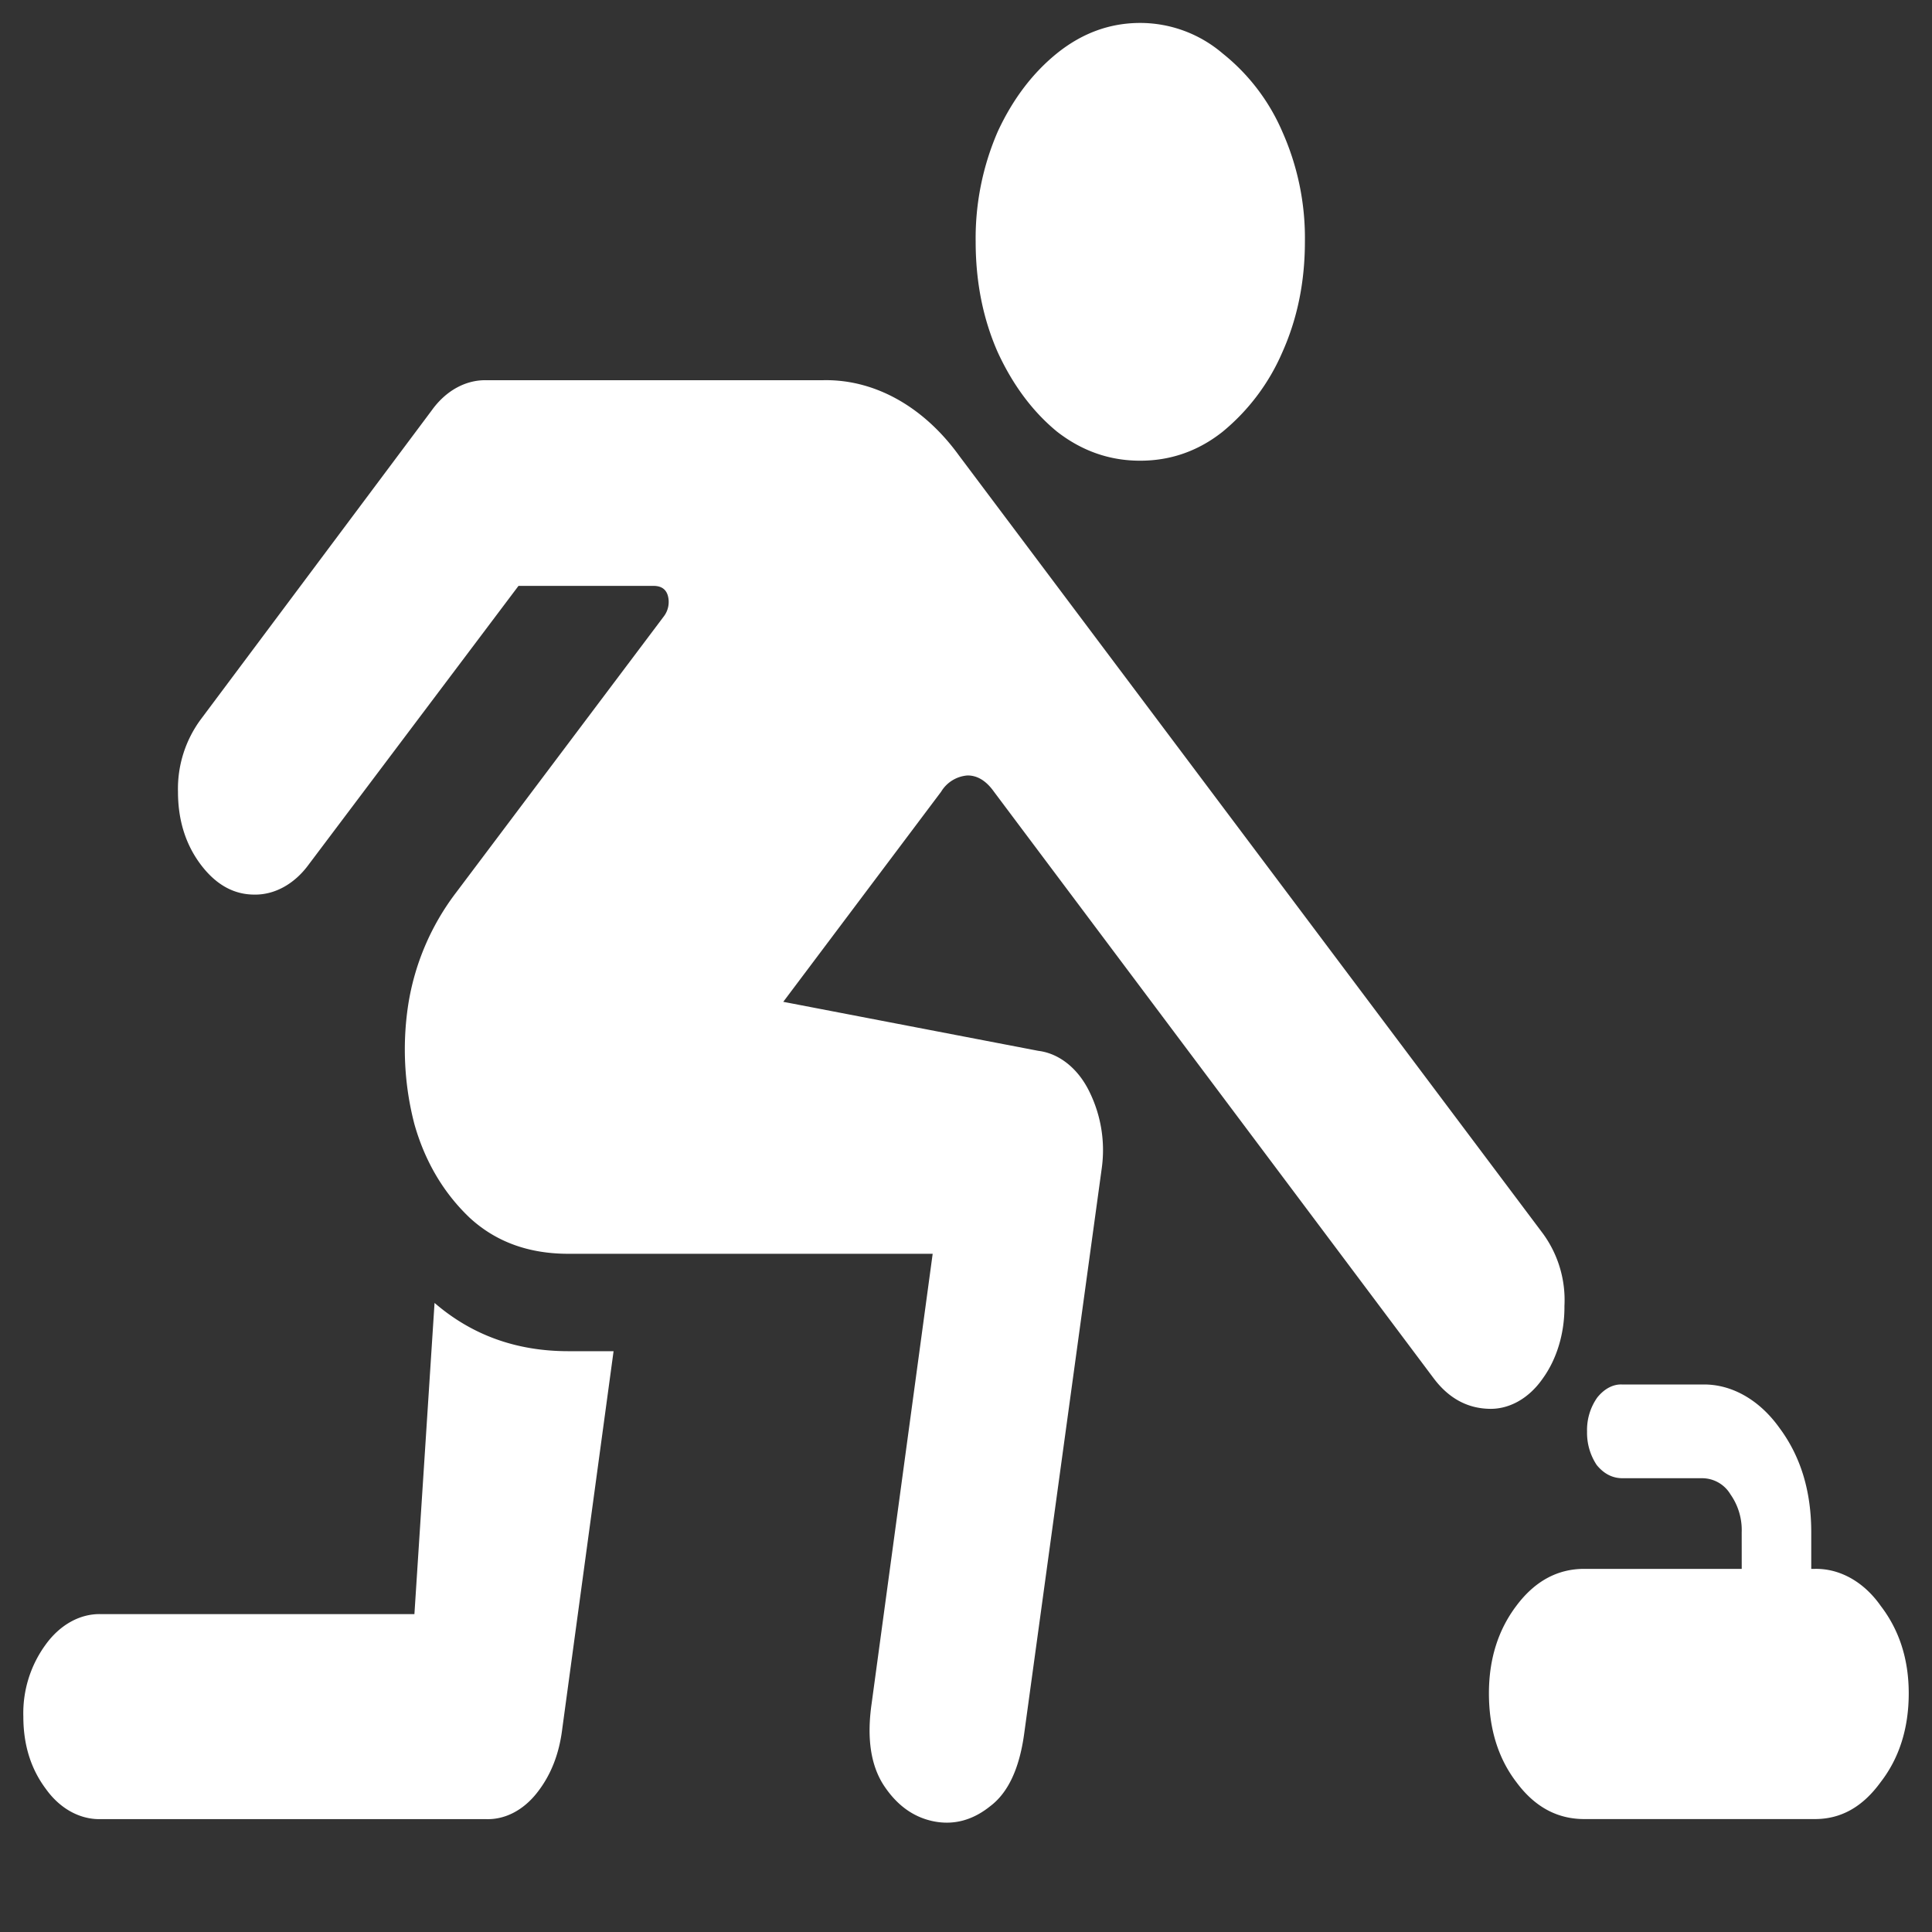 <svg xmlns="http://www.w3.org/2000/svg" width="24" height="24"><rect width="100%" height="100%" fill="#333333" stroke="none"/><path style="stroke:none;fill-rule:nonzero;fill:#fff;fill-opacity:1" d="M14.164 5.723c.375 0 .719-.118 1.024-.36a2.62 2.62 0 0 0 .742-.988c.187-.418.28-.875.28-1.375a3.24 3.24 0 0 0-.28-1.363 2.514 2.514 0 0 0-.742-.973 1.578 1.578 0 0 0-1.024-.379c-.375 0-.719.125-1.031.375-.305.246-.551.57-.738.973A3.327 3.327 0 0 0 12.12 3c0 .5.09.957.274 1.375.187.406.433.738.738.988.312.242.656.36 1.031.36ZM10.828 21.16c-.062.43-.012.766.149 1.016.164.25.37.398.62.449.25.05.485-.012.704-.188.222-.167.363-.468.422-.902l.964-7.027a1.64 1.64 0 0 0-.148-.934c-.14-.297-.379-.488-.64-.52l-3.169-.609 1.961-2.61a.418.418 0 0 1 .329-.202c.125 0 .234.07.328.203l5.464 7.289c.18.238.403.363.665.375.257.016.511-.121.687-.375.176-.242.273-.566.27-.902a1.4 1.4 0 0 0-.27-.903l-7.25-9.66c-.441-.61-1.05-.95-1.687-.937H6.039c-.254-.004-.5.129-.676.375l-2.87 3.84a1.45 1.45 0 0 0-.282.898c0 .351.094.652.281.902.188.25.41.375.668.375.254.004.5-.133.676-.375l2.605-3.46h1.676c.094 0 .156.038.18.124a.297.297 0 0 1-.047.25L5.664 11.09a3.084 3.084 0 0 0-.594 1.398 3.682 3.682 0 0 0 .078 1.477c.13.46.36.851.684 1.16.324.3.734.45 1.227.45h4.527Zm-5.43-4.973-.25 3.864H1.246c-.254-.004-.5.133-.676.375a1.442 1.442 0 0 0-.28.898c0 .352.093.649.28.899.176.246.422.379.676.375H6.04c.234.007.457-.11.625-.32.176-.22.281-.485.32-.805l.637-4.688H7.06c-.637 0-1.192-.195-1.66-.598Zm14.282 6.41h2.867c.32 0 .59-.148.816-.46.23-.297.348-.668.348-1.102 0-.422-.117-.785-.348-1.086-.21-.3-.508-.465-.816-.46H19.68c-.332 0-.614.152-.844.46-.227.301-.34.664-.34 1.086 0 .434.113.805.34 1.102.23.312.512.46.844.46Zm1.957-2.32h.863v-1.242c0-.515-.133-.945-.395-1.297-.25-.351-.601-.55-.964-.539h-.985c-.117-.008-.23.055-.316.164a.7.7 0 0 0-.125.422.72.72 0 0 0 .12.414c.09.11.196.164.321.164h.985a.41.41 0 0 1 .355.2.77.77 0 0 1 .14.472Zm0 0"/></svg>